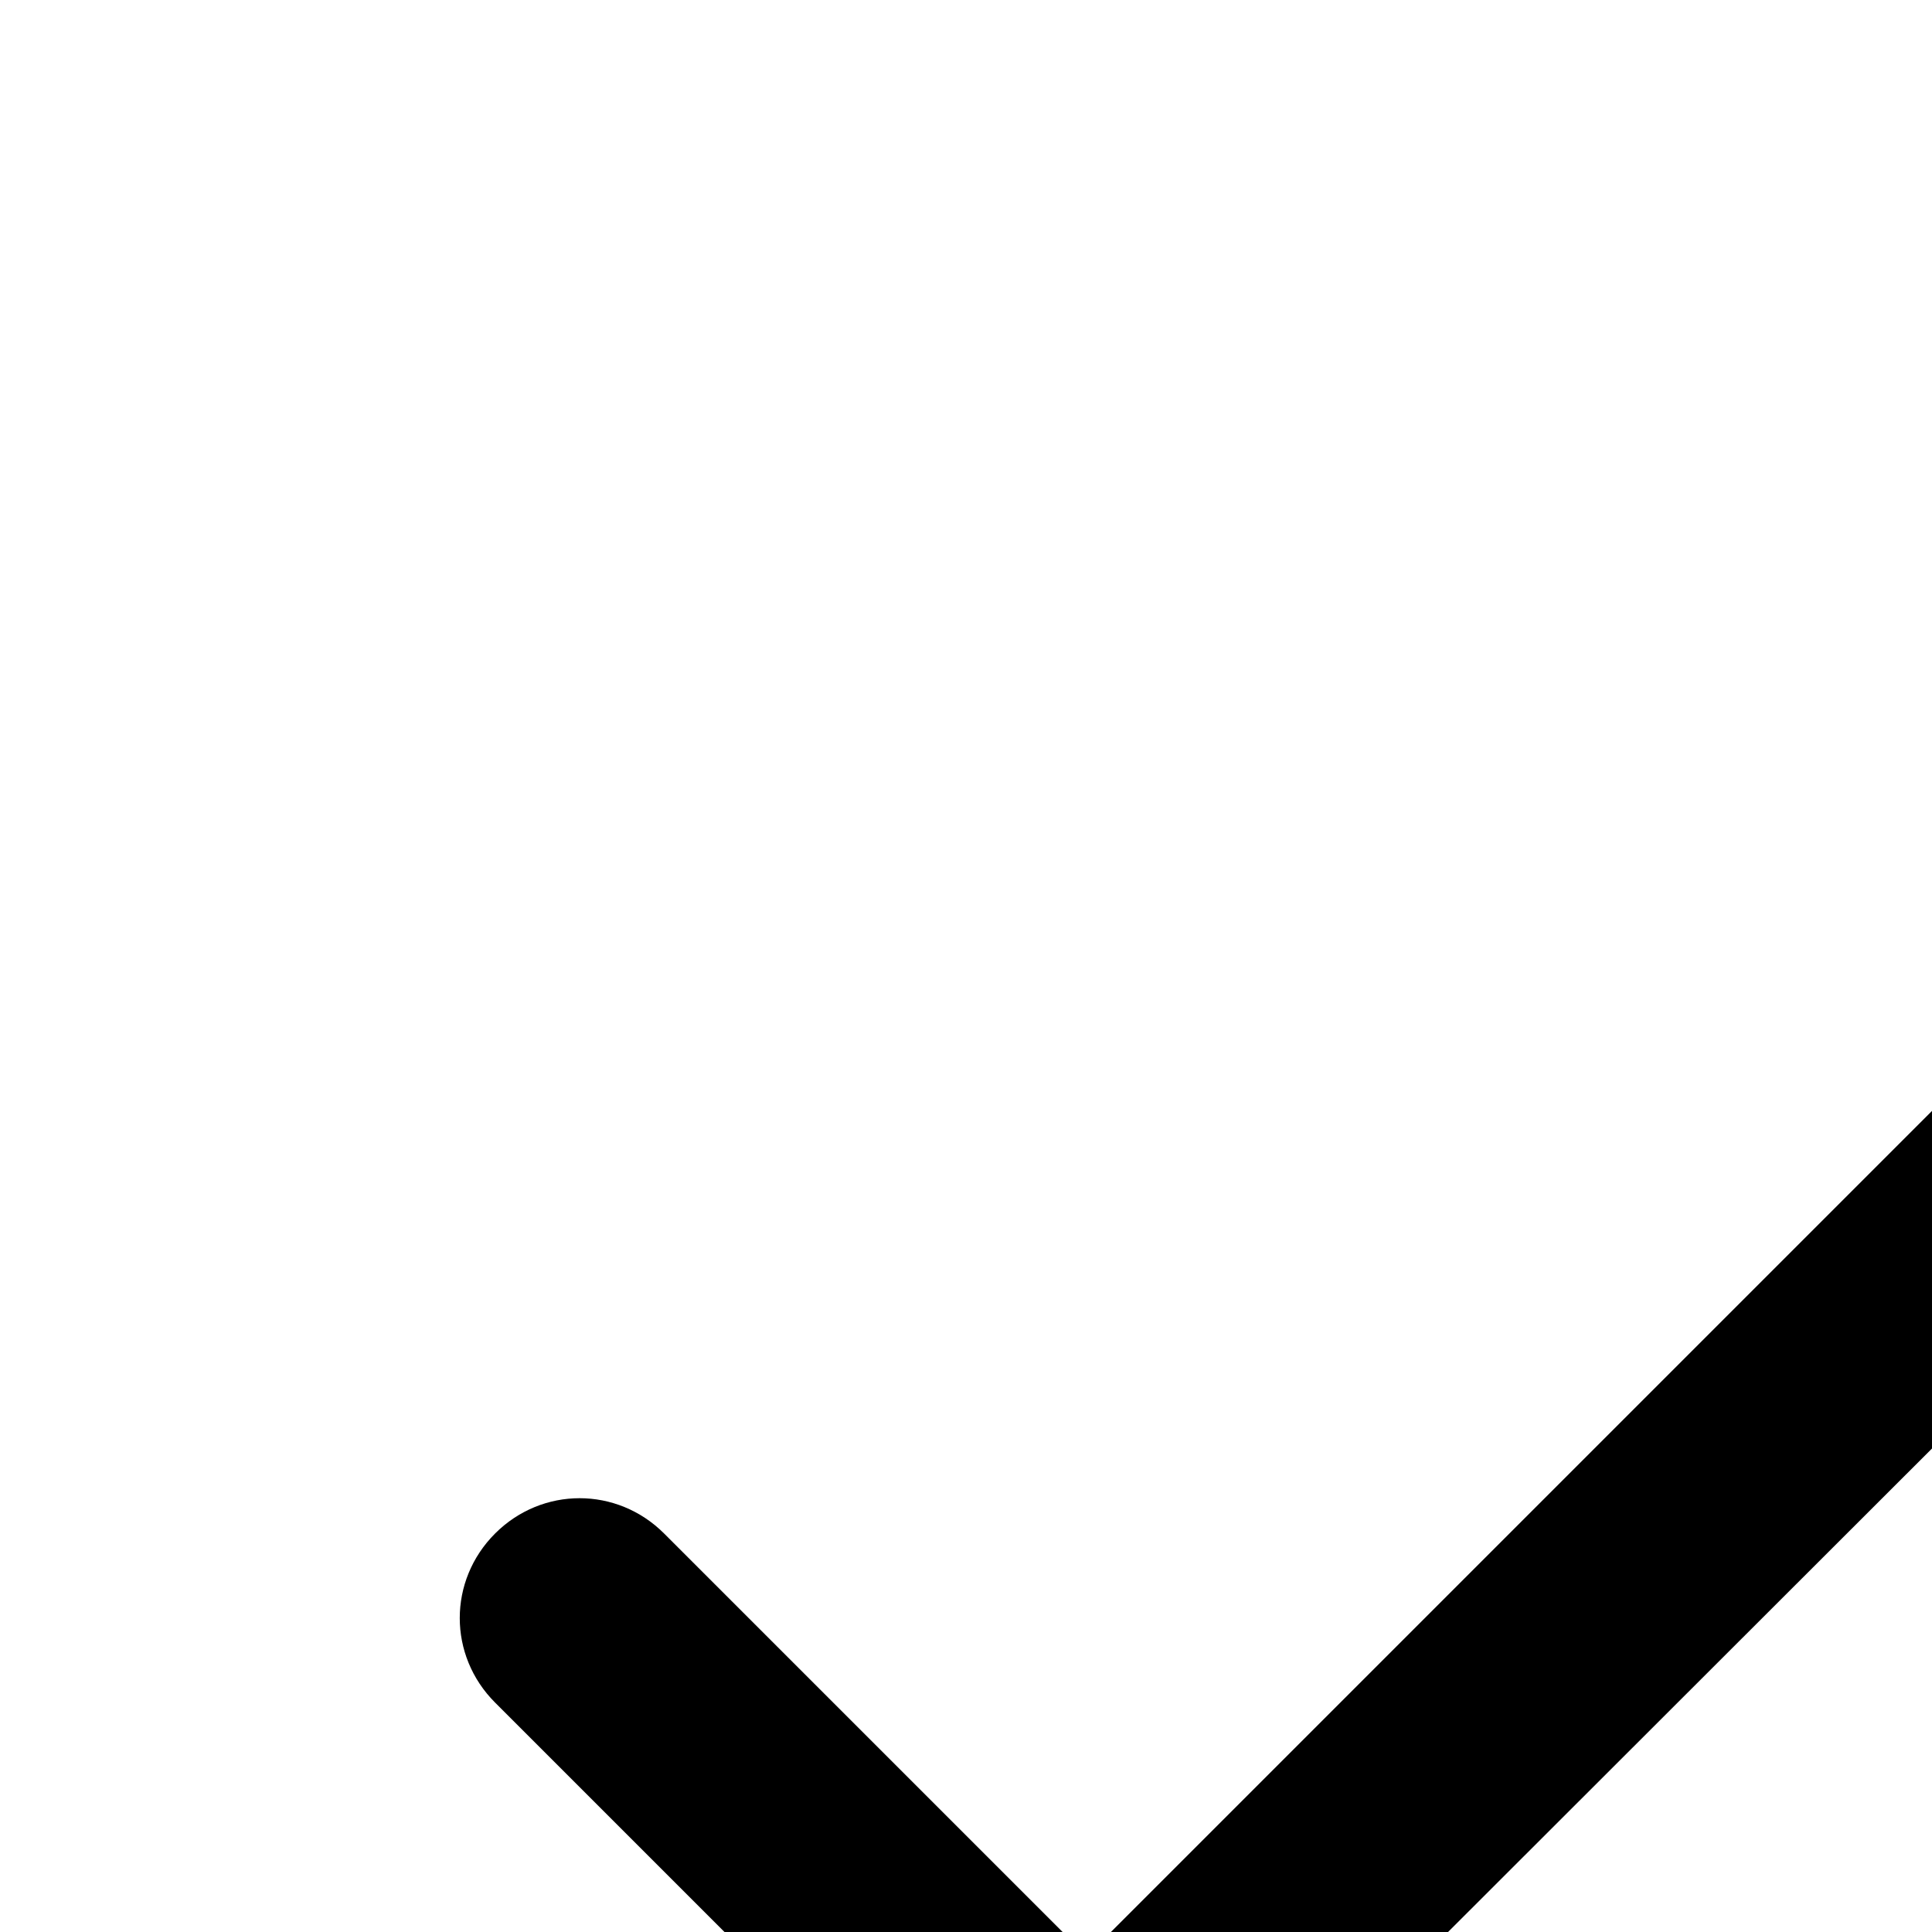 <svg xmlns="http://www.w3.org/2000/svg" width="16" height="16" viewBox="0 0 16 16" id="done"><path fill="none" d="M0 0h24v24H0V0z"></path><path d="M9 16.2l-3.5-3.5c-.39-.39-1.01-.39-1.4 0-.39.39-.39 1.01 0 1.4l4.19 4.19c.39.39 1.02.39 1.41 0L20.3 7.7c.39-.39.39-1.01 0-1.4-.39-.39-1.01-.39-1.4 0L9 16.2z"></path></svg>